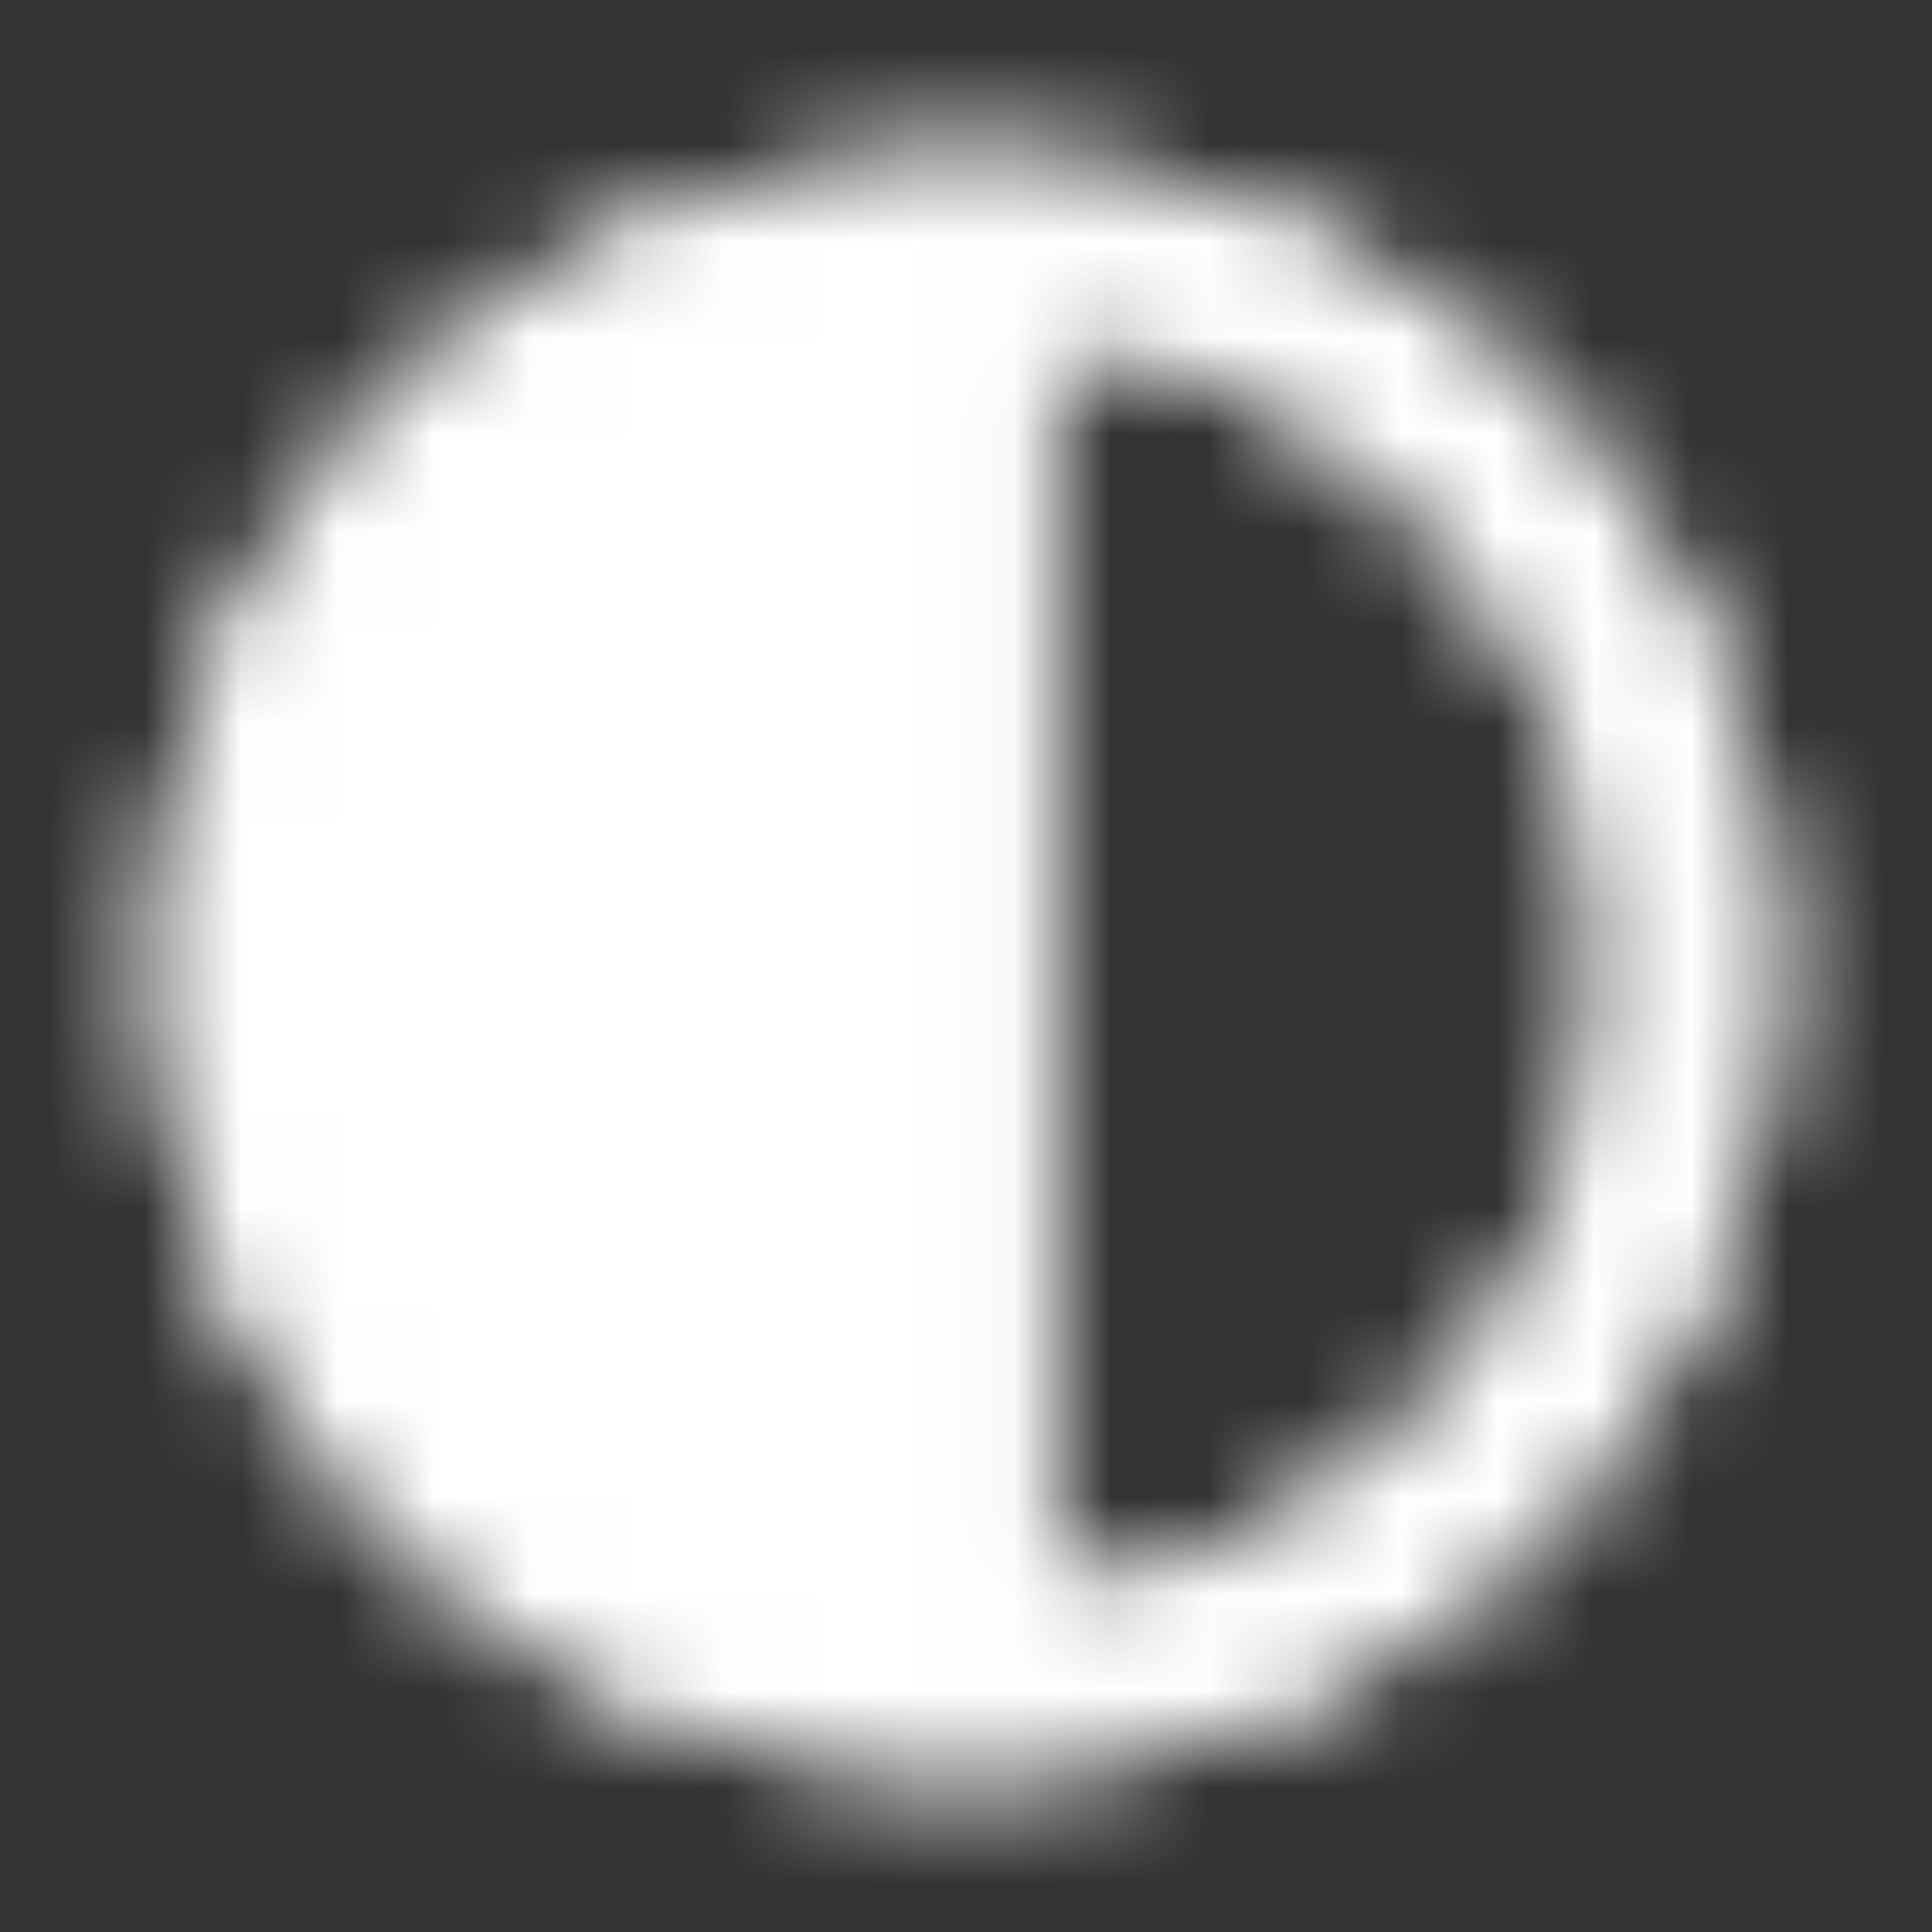 <svg width="20" height="20" viewBox="0 0 20 20" fill="none" xmlns="http://www.w3.org/2000/svg">
<rect x="0" y="0" width="20" height="20" fill="#333333" stroke="none"/>
<g clip-path="url(#clip0_9159_3222)">
<g clip-path="url(#clip1_9159_3222)">
<mask id="mask0_9159_3222" style="mask-type:alpha" maskUnits="userSpaceOnUse" x="0" y="0" width="20" height="20">
<path d="M10 18.333C14.6 18.333 18.333 14.6 18.333 10C18.333 5.4 14.6 1.667 10 1.667C5.4 1.667 1.667 5.4 1.667 10C1.667 14.6 5.4 18.333 10 18.333ZM10.833 3.392C14.117 3.8 16.667 6.6 16.667 10C16.667 13.4 14.125 16.2 10.833 16.608V3.392Z" fill="black"/>
<path d="M10 18.333C14.6 18.333 18.333 14.6 18.333 10C18.333 5.4 14.6 1.667 10 1.667C5.4 1.667 1.667 5.4 1.667 10C1.667 14.6 5.4 18.333 10 18.333ZM10.833 3.392C14.117 3.8 16.667 6.6 16.667 10C16.667 13.4 14.125 16.2 10.833 16.608V3.392Z" fill="black"/>
</mask>
<g mask="url(#mask0_9159_3222)">
<rect width="20" height="20" fill="white"/>
</g>
</g>
</g>
<defs>
<clipPath id="clip0_9159_3222">
<rect width="20" height="20" fill="white"/>
</clipPath>
<clipPath id="clip1_9159_3222">
<rect width="20" height="20" fill="white"/>
</clipPath>
</defs>
</svg>
